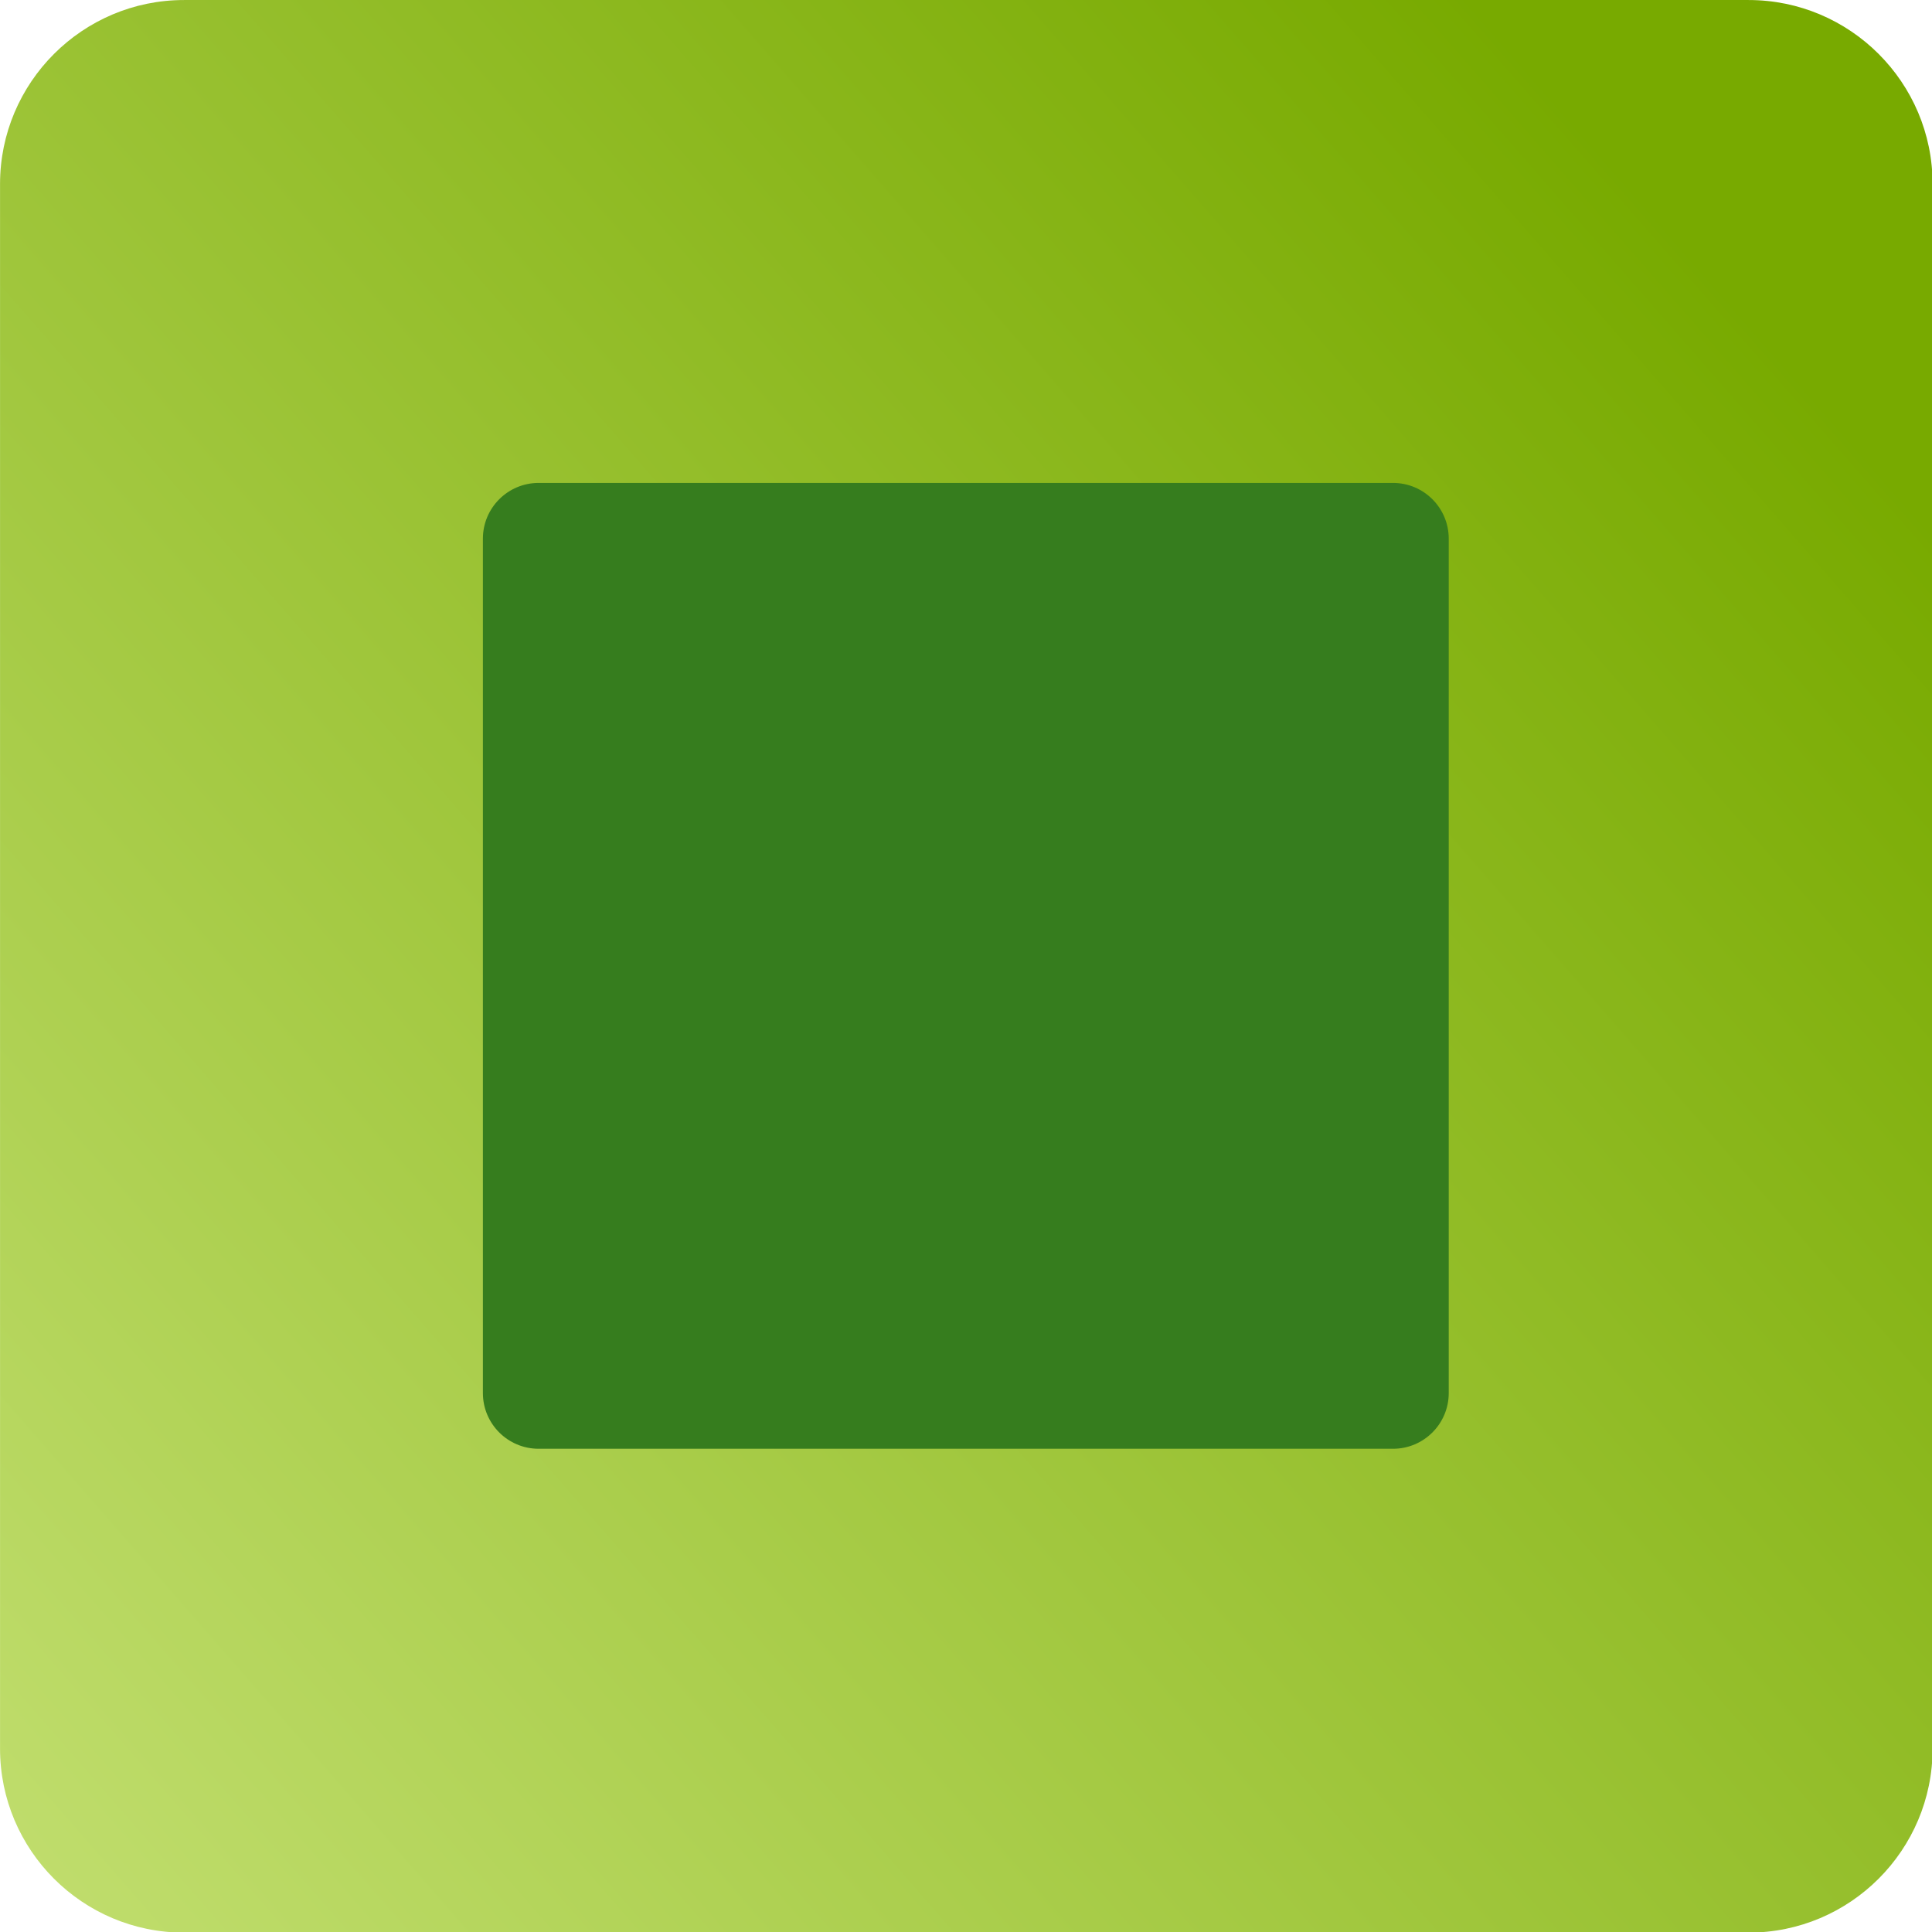 <?xml version="1.0" encoding="UTF-8" standalone="no"?>
<!DOCTYPE svg PUBLIC "-//W3C//DTD SVG 1.1//EN" "http://www.w3.org/Graphics/SVG/1.1/DTD/svg11.dtd">
<svg width="100%" height="100%" viewBox="0 0 60 60" version="1.1" xmlns="http://www.w3.org/2000/svg" xmlns:xlink="http://www.w3.org/1999/xlink" xml:space="preserve" xmlns:serif="http://www.serif.com/" style="fill-rule:evenodd;clip-rule:evenodd;stroke-linejoin:round;stroke-miterlimit:2;">
    <g id="Active">
        <g transform="matrix(1.099,0,0,1.099,-2.276,-2.827)">
            <path d="M56.683,7.775c0,-2.871 -2.331,-5.202 -5.201,-5.202l-44.209,0c-2.871,0 -5.201,2.331 -5.201,5.202l0,44.208c0,2.871 2.33,5.202 5.201,5.202l44.209,0c2.87,0 5.201,-2.331 5.201,-5.202l0,-44.208Z" style="fill:url(#_Linear1);"/>
        </g>
        <g transform="matrix(0.99,0,0,0.99,-1.353,3.592)">
            <path d="M46.813,13.269c0,-0.965 -0.783,-1.748 -1.747,-1.748l-26.803,0c-0.965,0 -1.748,0.783 -1.748,1.748l0,26.803c0,0.964 0.783,1.747 1.748,1.747l26.803,0c0.964,0 1.747,-0.783 1.747,-1.747l0,-26.803Z" style="fill:rgb(54,125,30);"/>
        </g>
    </g>
    <defs>
        <linearGradient id="_Linear1" x1="0" y1="0" x2="1" y2="0.276" gradientUnits="userSpaceOnUse" gradientTransform="matrix(27.125,-73.044,54.423,36.406,2.269,66.35)"><stop offset="0" style="stop-color:rgb(200,227,121);stop-opacity:1"/><stop offset="1" style="stop-color:rgb(120,170,0);stop-opacity:1"/></linearGradient>
    </defs>
</svg>
